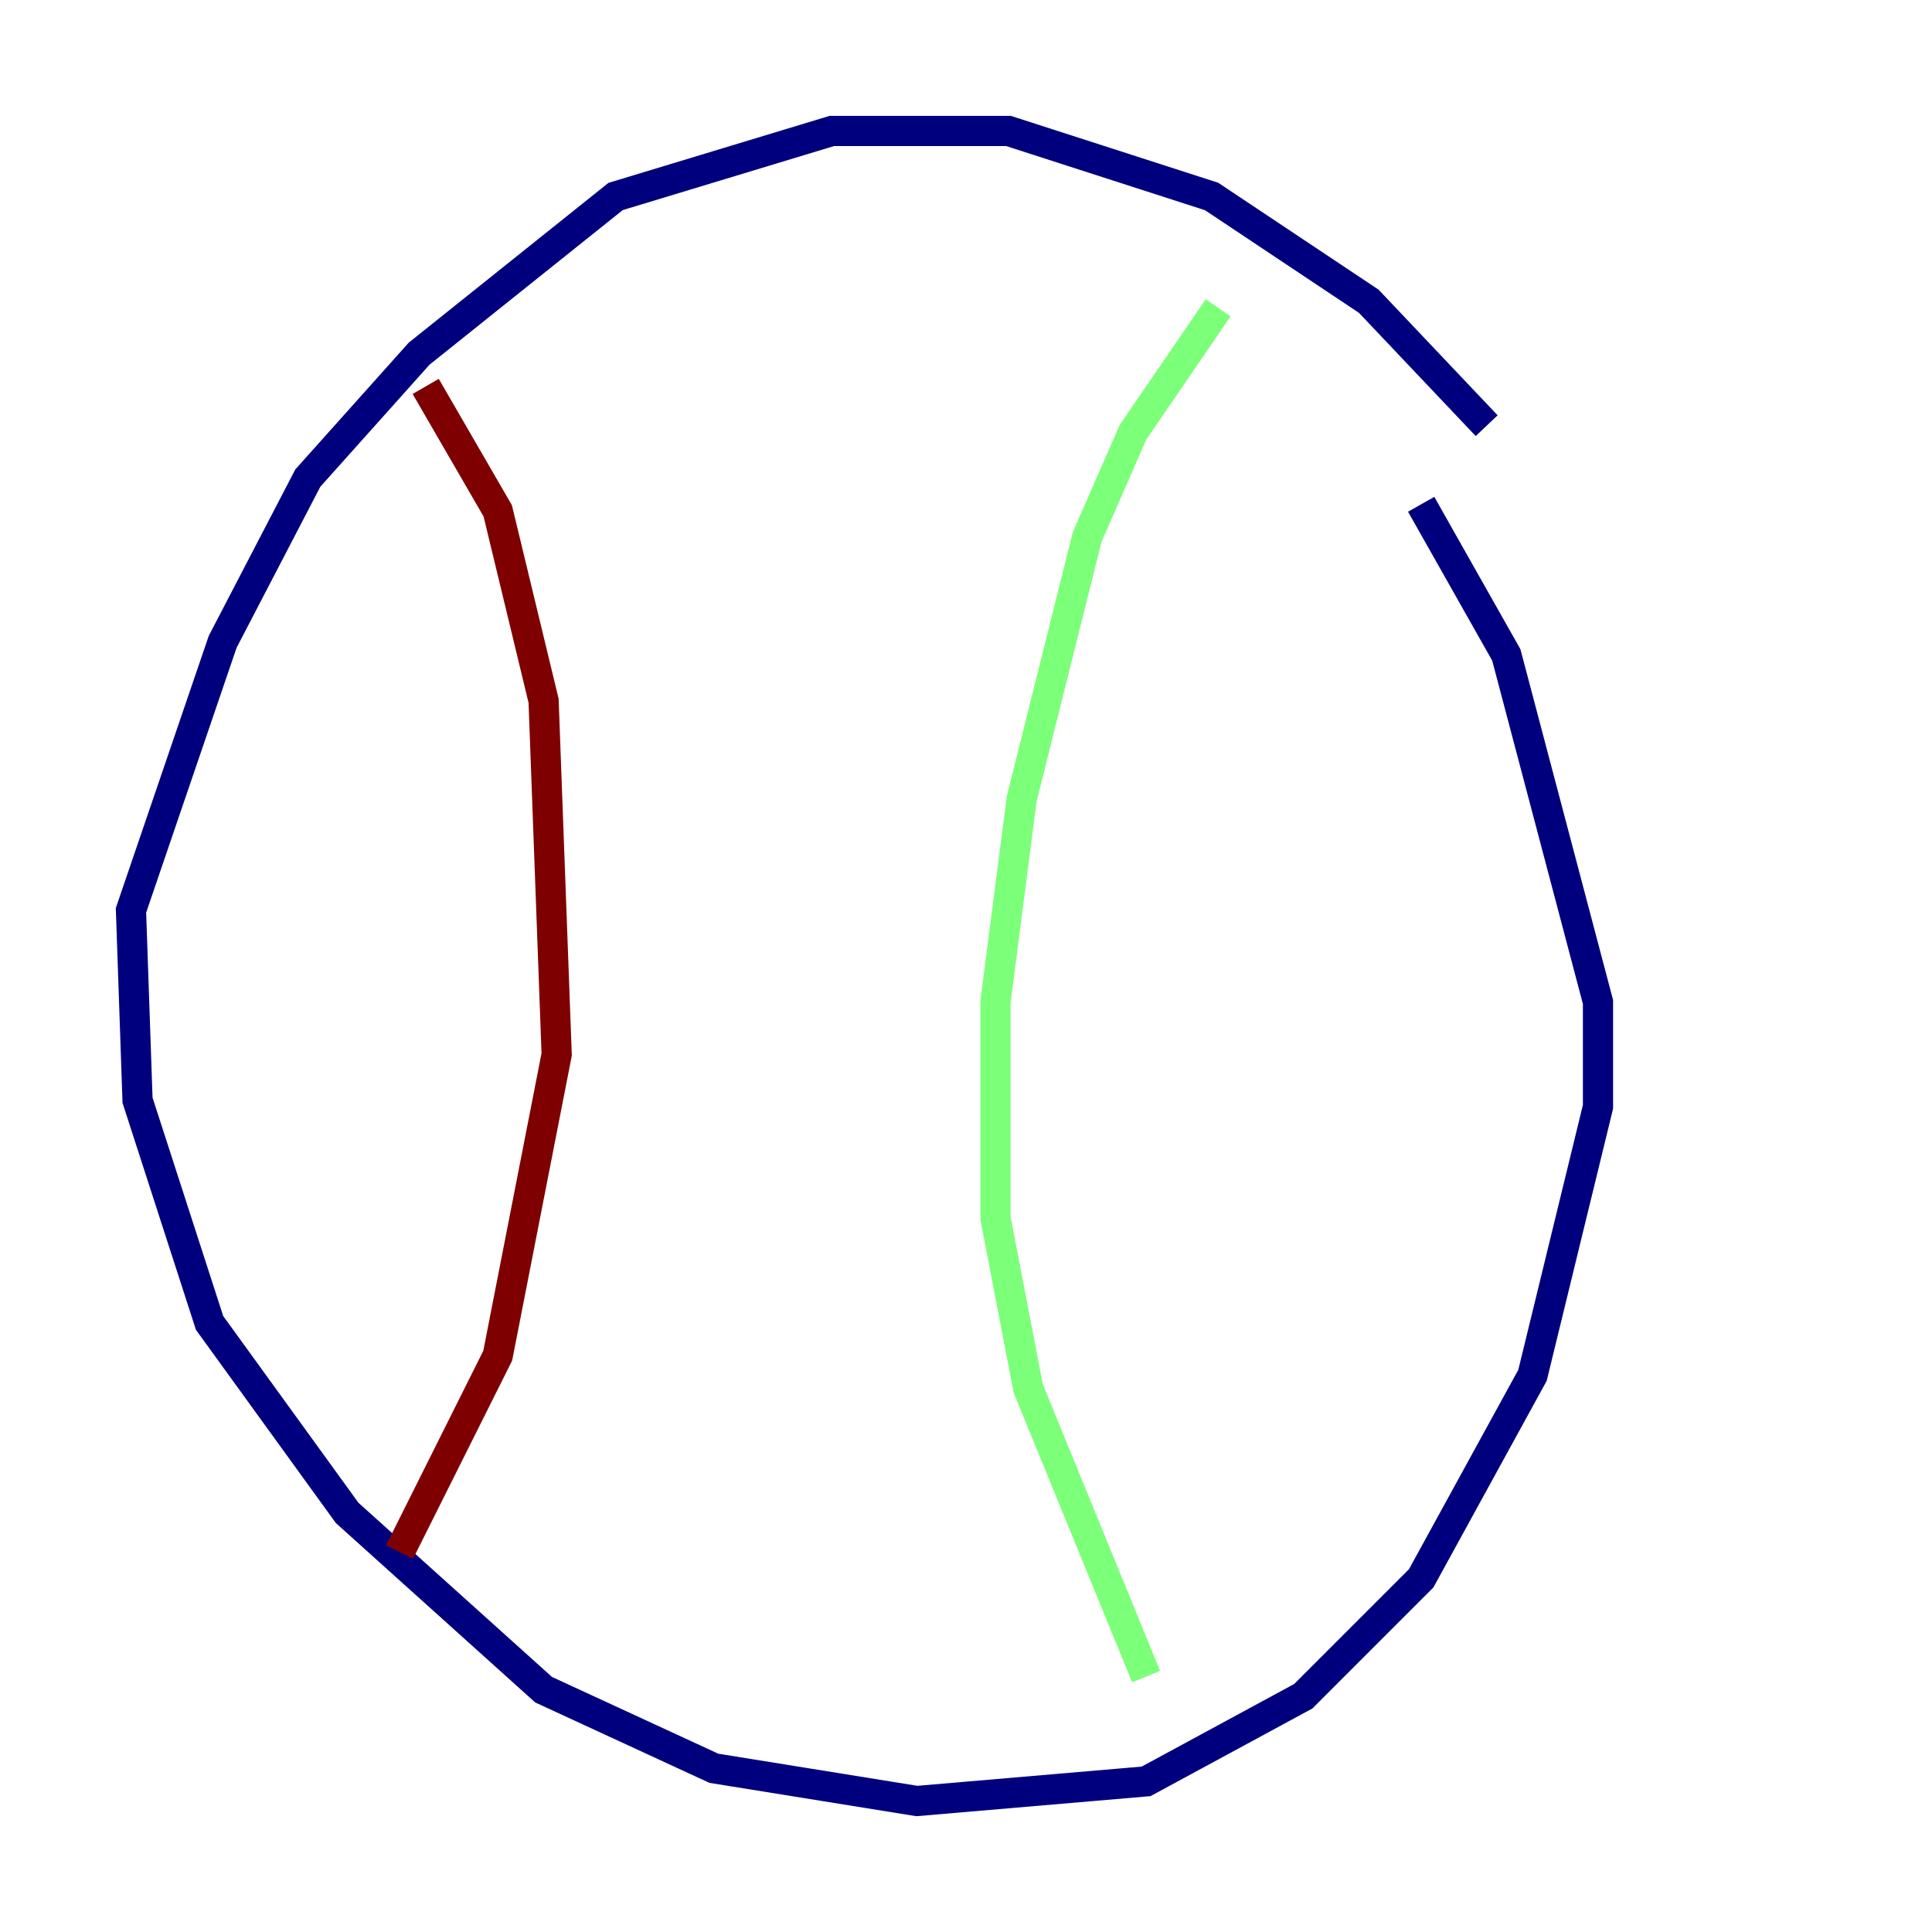 <?xml version="1.0" encoding="utf-8" ?>
<svg baseProfile="tiny" height="128" version="1.2" viewBox="0,0,128,128" width="128" xmlns="http://www.w3.org/2000/svg" xmlns:ev="http://www.w3.org/2001/xml-events" xmlns:xlink="http://www.w3.org/1999/xlink"><defs /><polyline fill="none" points="98.495,28.203 90.685,19.959 80.271,13.017 66.82,8.678 55.105,8.678 40.786,13.017 27.77,23.43 20.393,31.675 14.752,42.522 8.678,60.312 9.112,72.895 13.885,87.647 22.997,100.231 36.014,111.946 47.295,117.153 60.746,119.322 75.932,118.02 86.346,112.38 94.156,104.57 101.532,91.119 105.871,73.329 105.871,66.386 99.797,43.39 94.156,33.41" stroke="#00007f" stroke-width="2" /><polyline fill="none" points="80.705,20.393 75.064,28.637 72.027,35.58 67.688,52.936 65.953,66.386 65.953,80.705 68.122,91.986 75.932,111.078" stroke="#7cff79" stroke-width="2" /><polyline fill="none" points="26.468,102.834 32.976,89.817 36.881,69.858 36.014,46.427 32.976,33.844 28.203,25.6" stroke="#7f0000" stroke-width="2" /></svg>